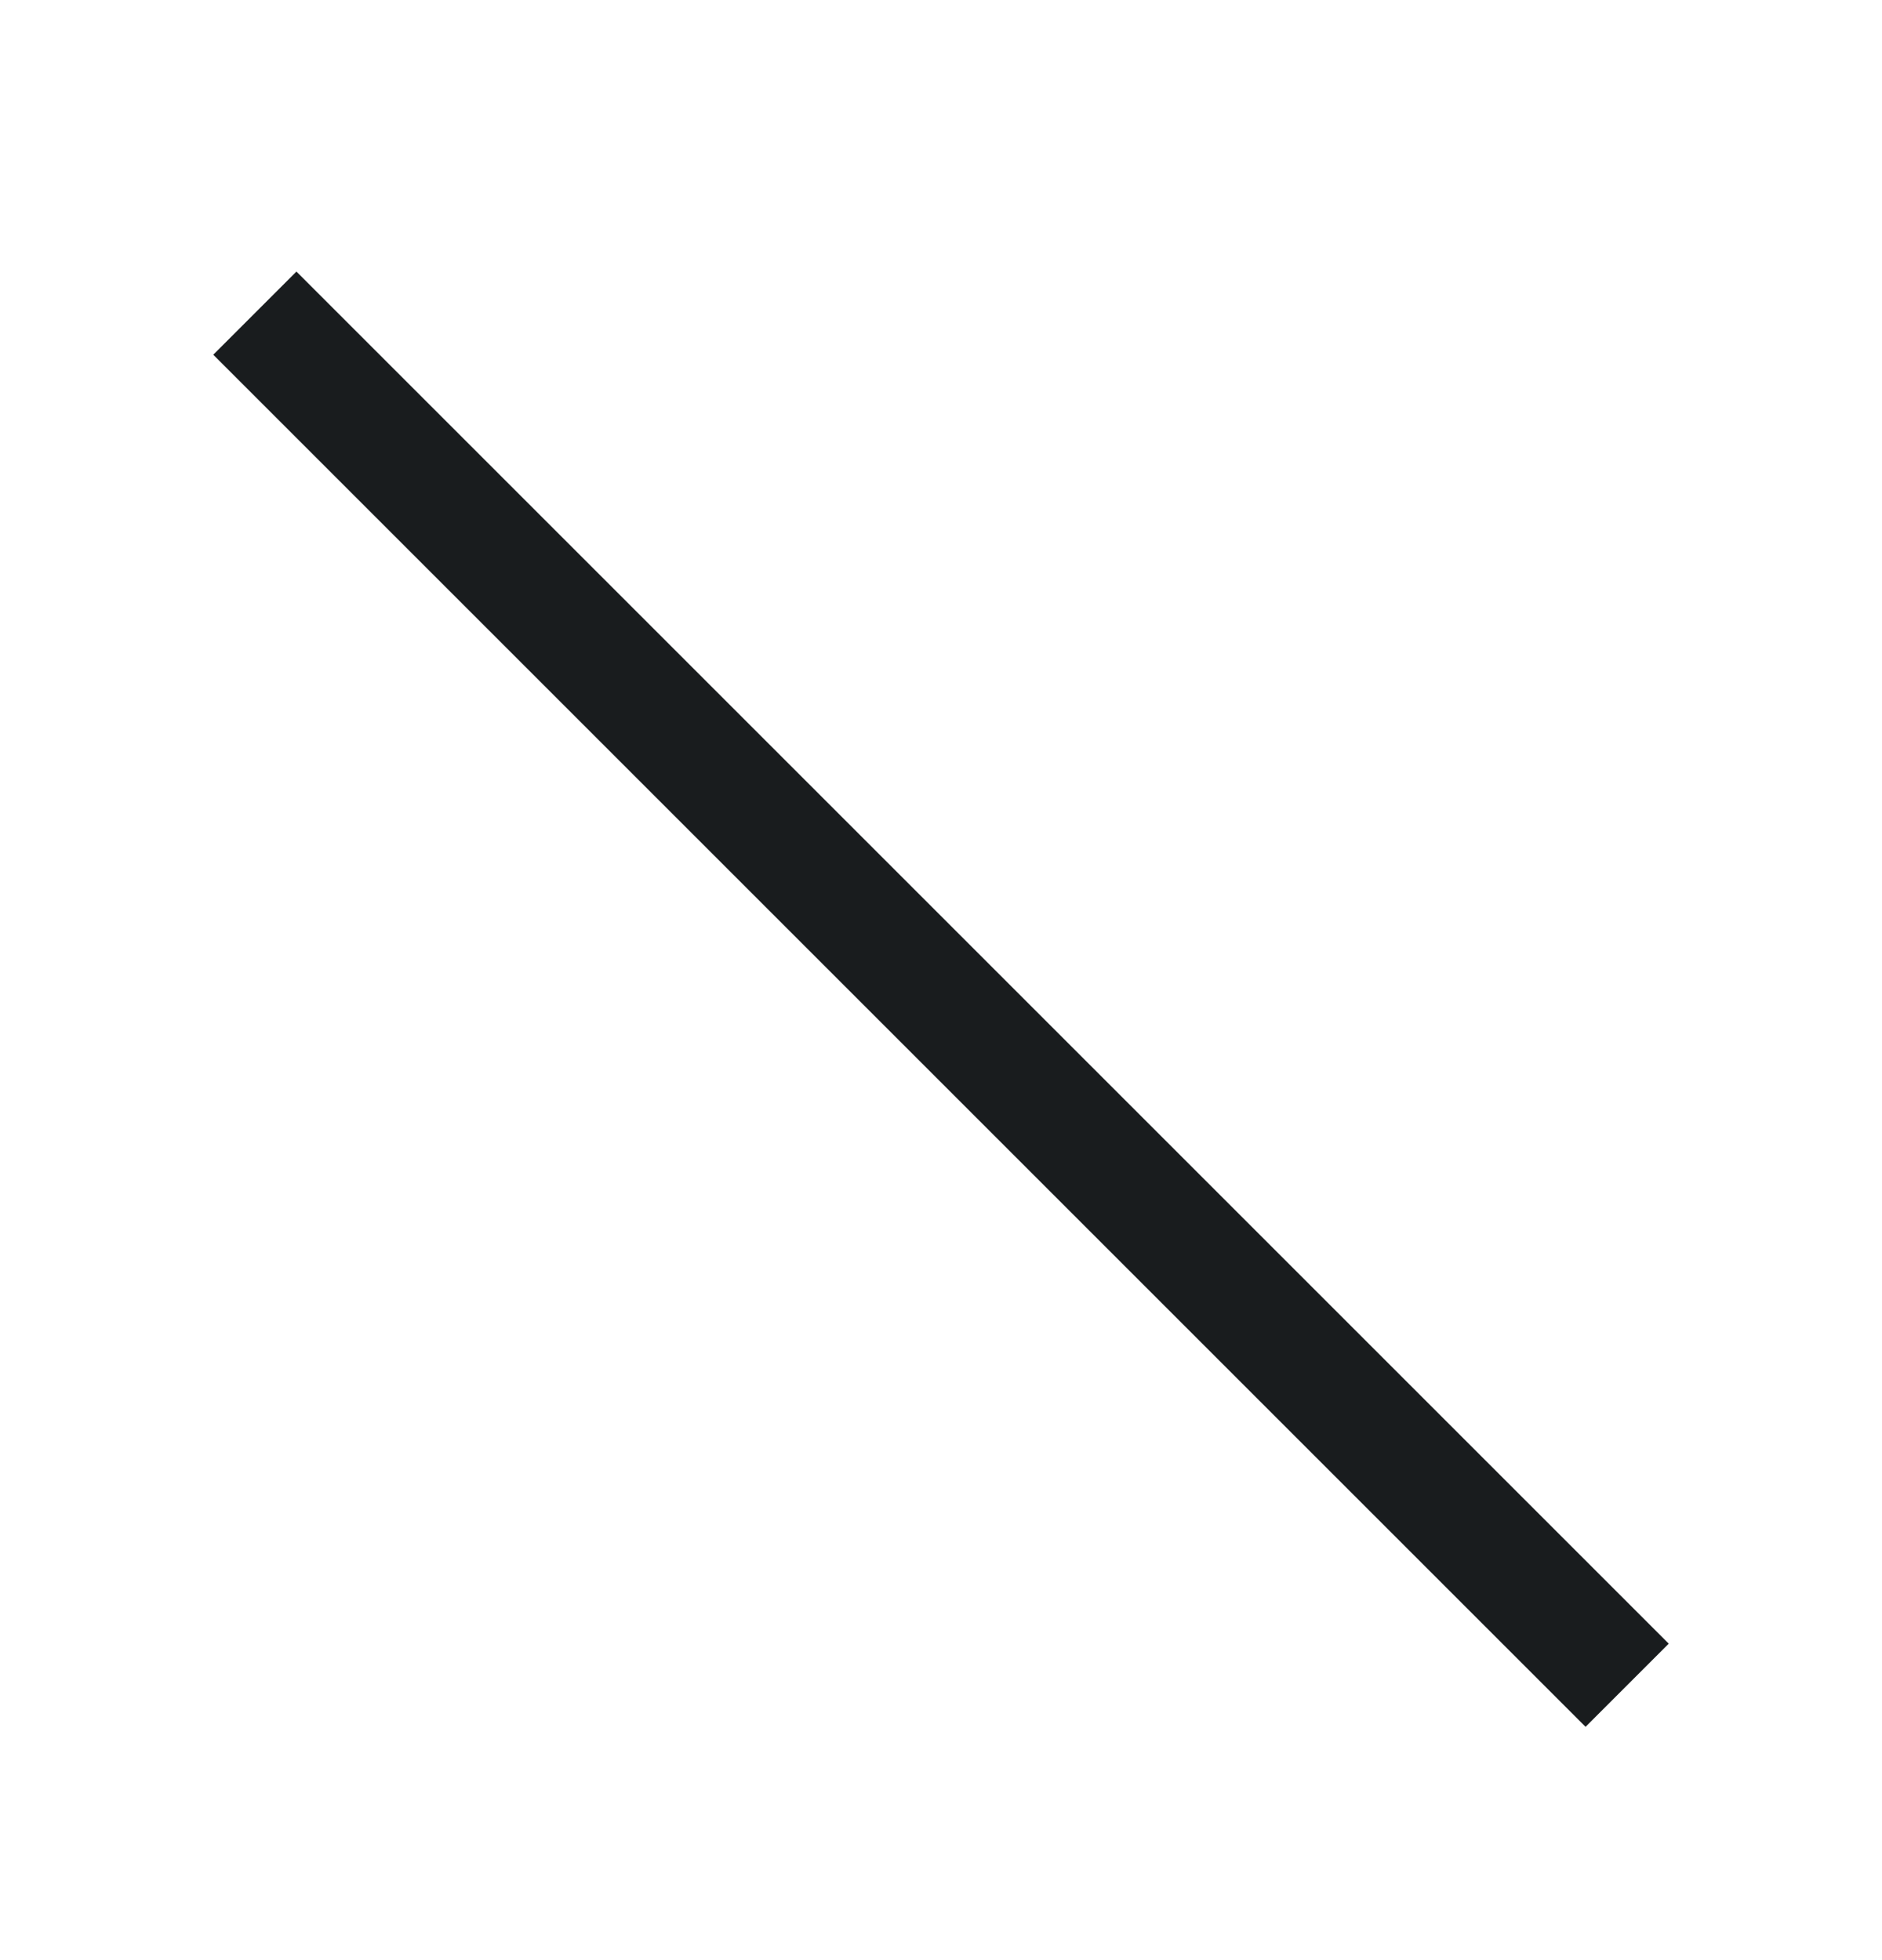 <svg width="24" height="25" viewBox="0 0 24 25" fill="none" xmlns="http://www.w3.org/2000/svg">
<path d="M3.25 3.994L20.75 21.494" stroke="#191C1E" stroke-width="1.5" stroke-linejoin="round"/>
</svg>
